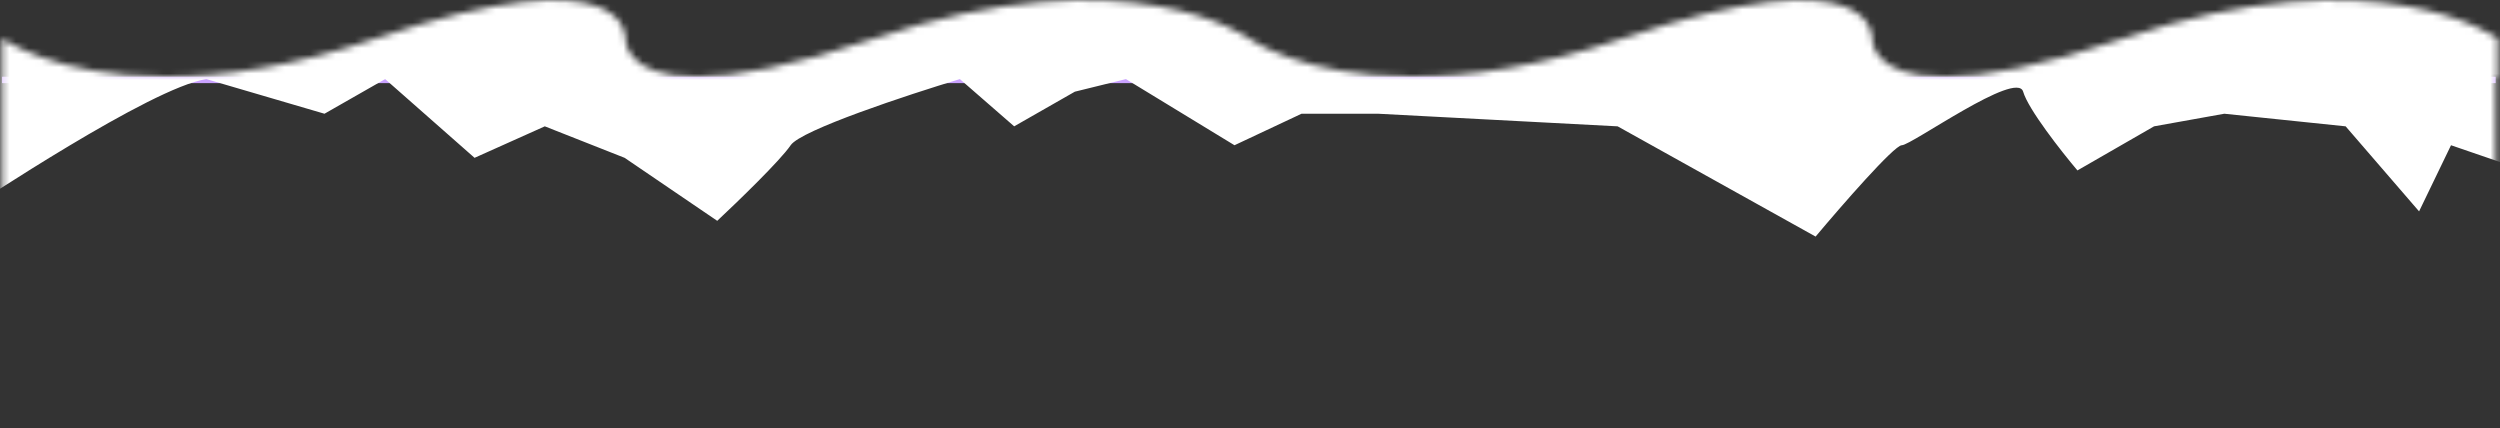 <svg width="391" height="67" viewBox="0 0 391 67" preserveAspectRatio="none" fill="none" xmlns="http://www.w3.org/2000/svg">
<rect x="0" y="0" width="391" height="67" fill="#333333" stroke="none"/>
<rect x="0.32" y="12" width="390" height="1" fill="#CAA2FF"/>
<mask id="mask0_2462_27628" style="mask-type:alpha" maskUnits="userSpaceOnUse" x="0" y="0" width="391" height="67">
<path fill-rule="evenodd" clip-rule="evenodd" d="M25.951 12C34.621 12 45.541 10.495 58.821 5.999C98.651 -7.499 97.811 5.999 97.811 5.999H97.821C97.821 5.999 97.451 12 109.001 12H109.085C114.866 11.985 123.595 10.473 136.81 5.999C176.64 -7.499 195.32 5.999 195.32 5.999C195.32 5.999 203.579 11.971 220.822 12H220.951C229.621 12 240.541 10.495 253.821 5.999C293.651 -7.499 292.811 5.999 292.811 5.999H292.821C292.821 5.999 292.451 12 304.001 12H304.32C310.1 12 318.85 10.495 332.13 5.999C371.96 -7.499 390.64 5.999 390.64 5.999V12H390.32V67H0.32V12V12V5.999C0.32 5.999 8.587 11.976 25.847 12H25.951Z" fill="#CAA2FF"/>
</mask>
<g mask="url(#mask0_2462_27628)">
<path d="M32.273 12.37C23.617 13.684 -3.682 31.979 -5.68 33.161V-53.339C3.143 -60.071 21.587 -50.975 24.782 -53.339C28.778 -56.295 89.702 -51.369 95.695 -53.339C101.687 -55.309 223.037 -50.384 227.531 -50.384C231.126 -50.384 342.222 -60.728 397.32 -53.339L394.823 26.655L383.338 22.715L378.344 33.059L366.858 19.759L347.882 17.788L336.895 19.759L324.91 26.655C322.413 23.7 317.22 17.099 316.421 14.34C315.422 10.892 298.942 22.715 297.444 22.715C296.246 22.715 287.956 32.238 283.961 37L252.999 19.759L215.546 17.788H203.561L193.074 22.715L176.095 12.37L168.105 14.34L158.616 19.759L150.127 12.37C141.97 14.833 125.258 20.35 123.66 22.715C122.062 25.079 115.337 31.581 112.174 34.537L97.692 24.685L85.208 19.759L74.221 24.685L60.239 12.37L50.75 17.788L32.273 12.37Z" fill="white"/>
</g>
</svg>
